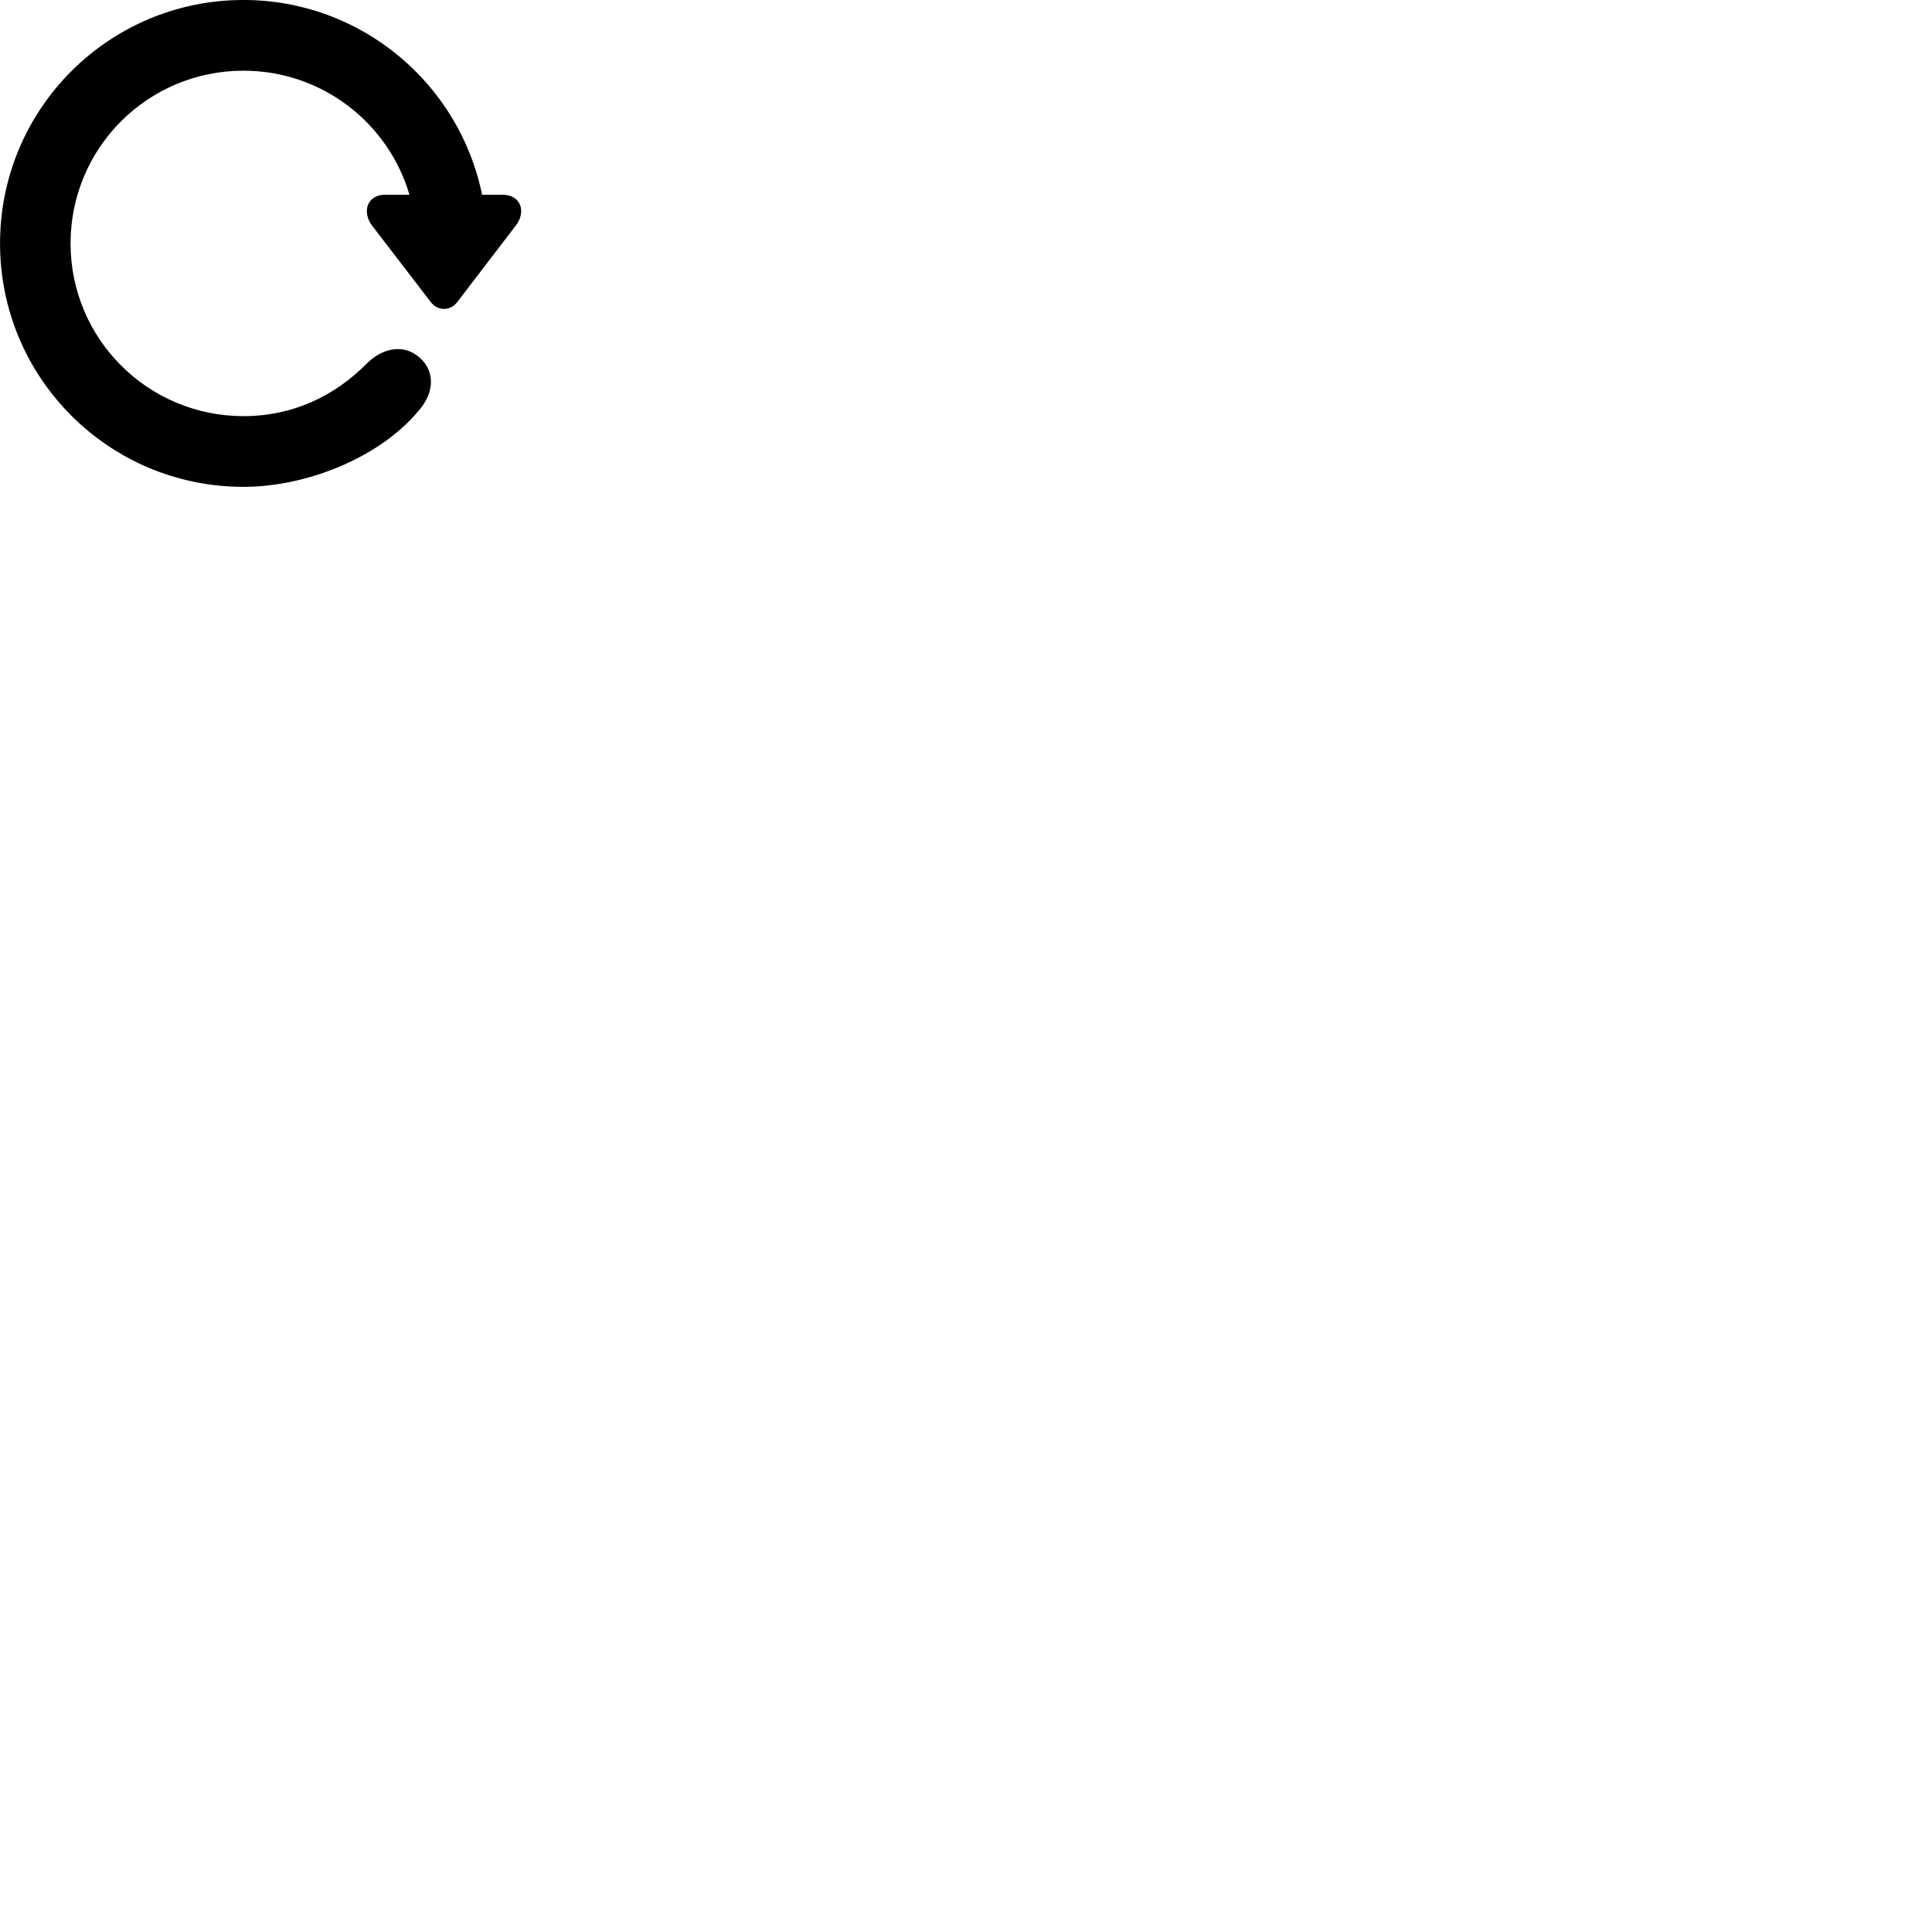 
        <svg xmlns="http://www.w3.org/2000/svg" viewBox="0 0 100 100">
            <path d="M12.602 25.199C15.922 25.199 19.672 23.649 21.642 21.289C22.512 20.319 22.502 19.219 21.752 18.539C20.922 17.769 19.812 18.009 19.012 18.789C17.312 20.519 15.132 21.539 12.602 21.539C7.652 21.539 3.652 17.539 3.652 12.599C3.652 7.649 7.652 3.659 12.602 3.659C16.662 3.659 20.102 6.359 21.192 10.079H19.942C18.972 10.079 18.742 10.989 19.252 11.669L22.292 15.629C22.652 16.109 23.312 16.109 23.672 15.629L26.702 11.669C27.232 10.989 26.992 10.079 26.002 10.079H24.952C23.782 4.329 18.692 -0.001 12.602 -0.001C5.632 -0.001 0.002 5.639 0.002 12.599C0.002 19.559 5.632 25.199 12.602 25.199Z" />
        </svg>
    